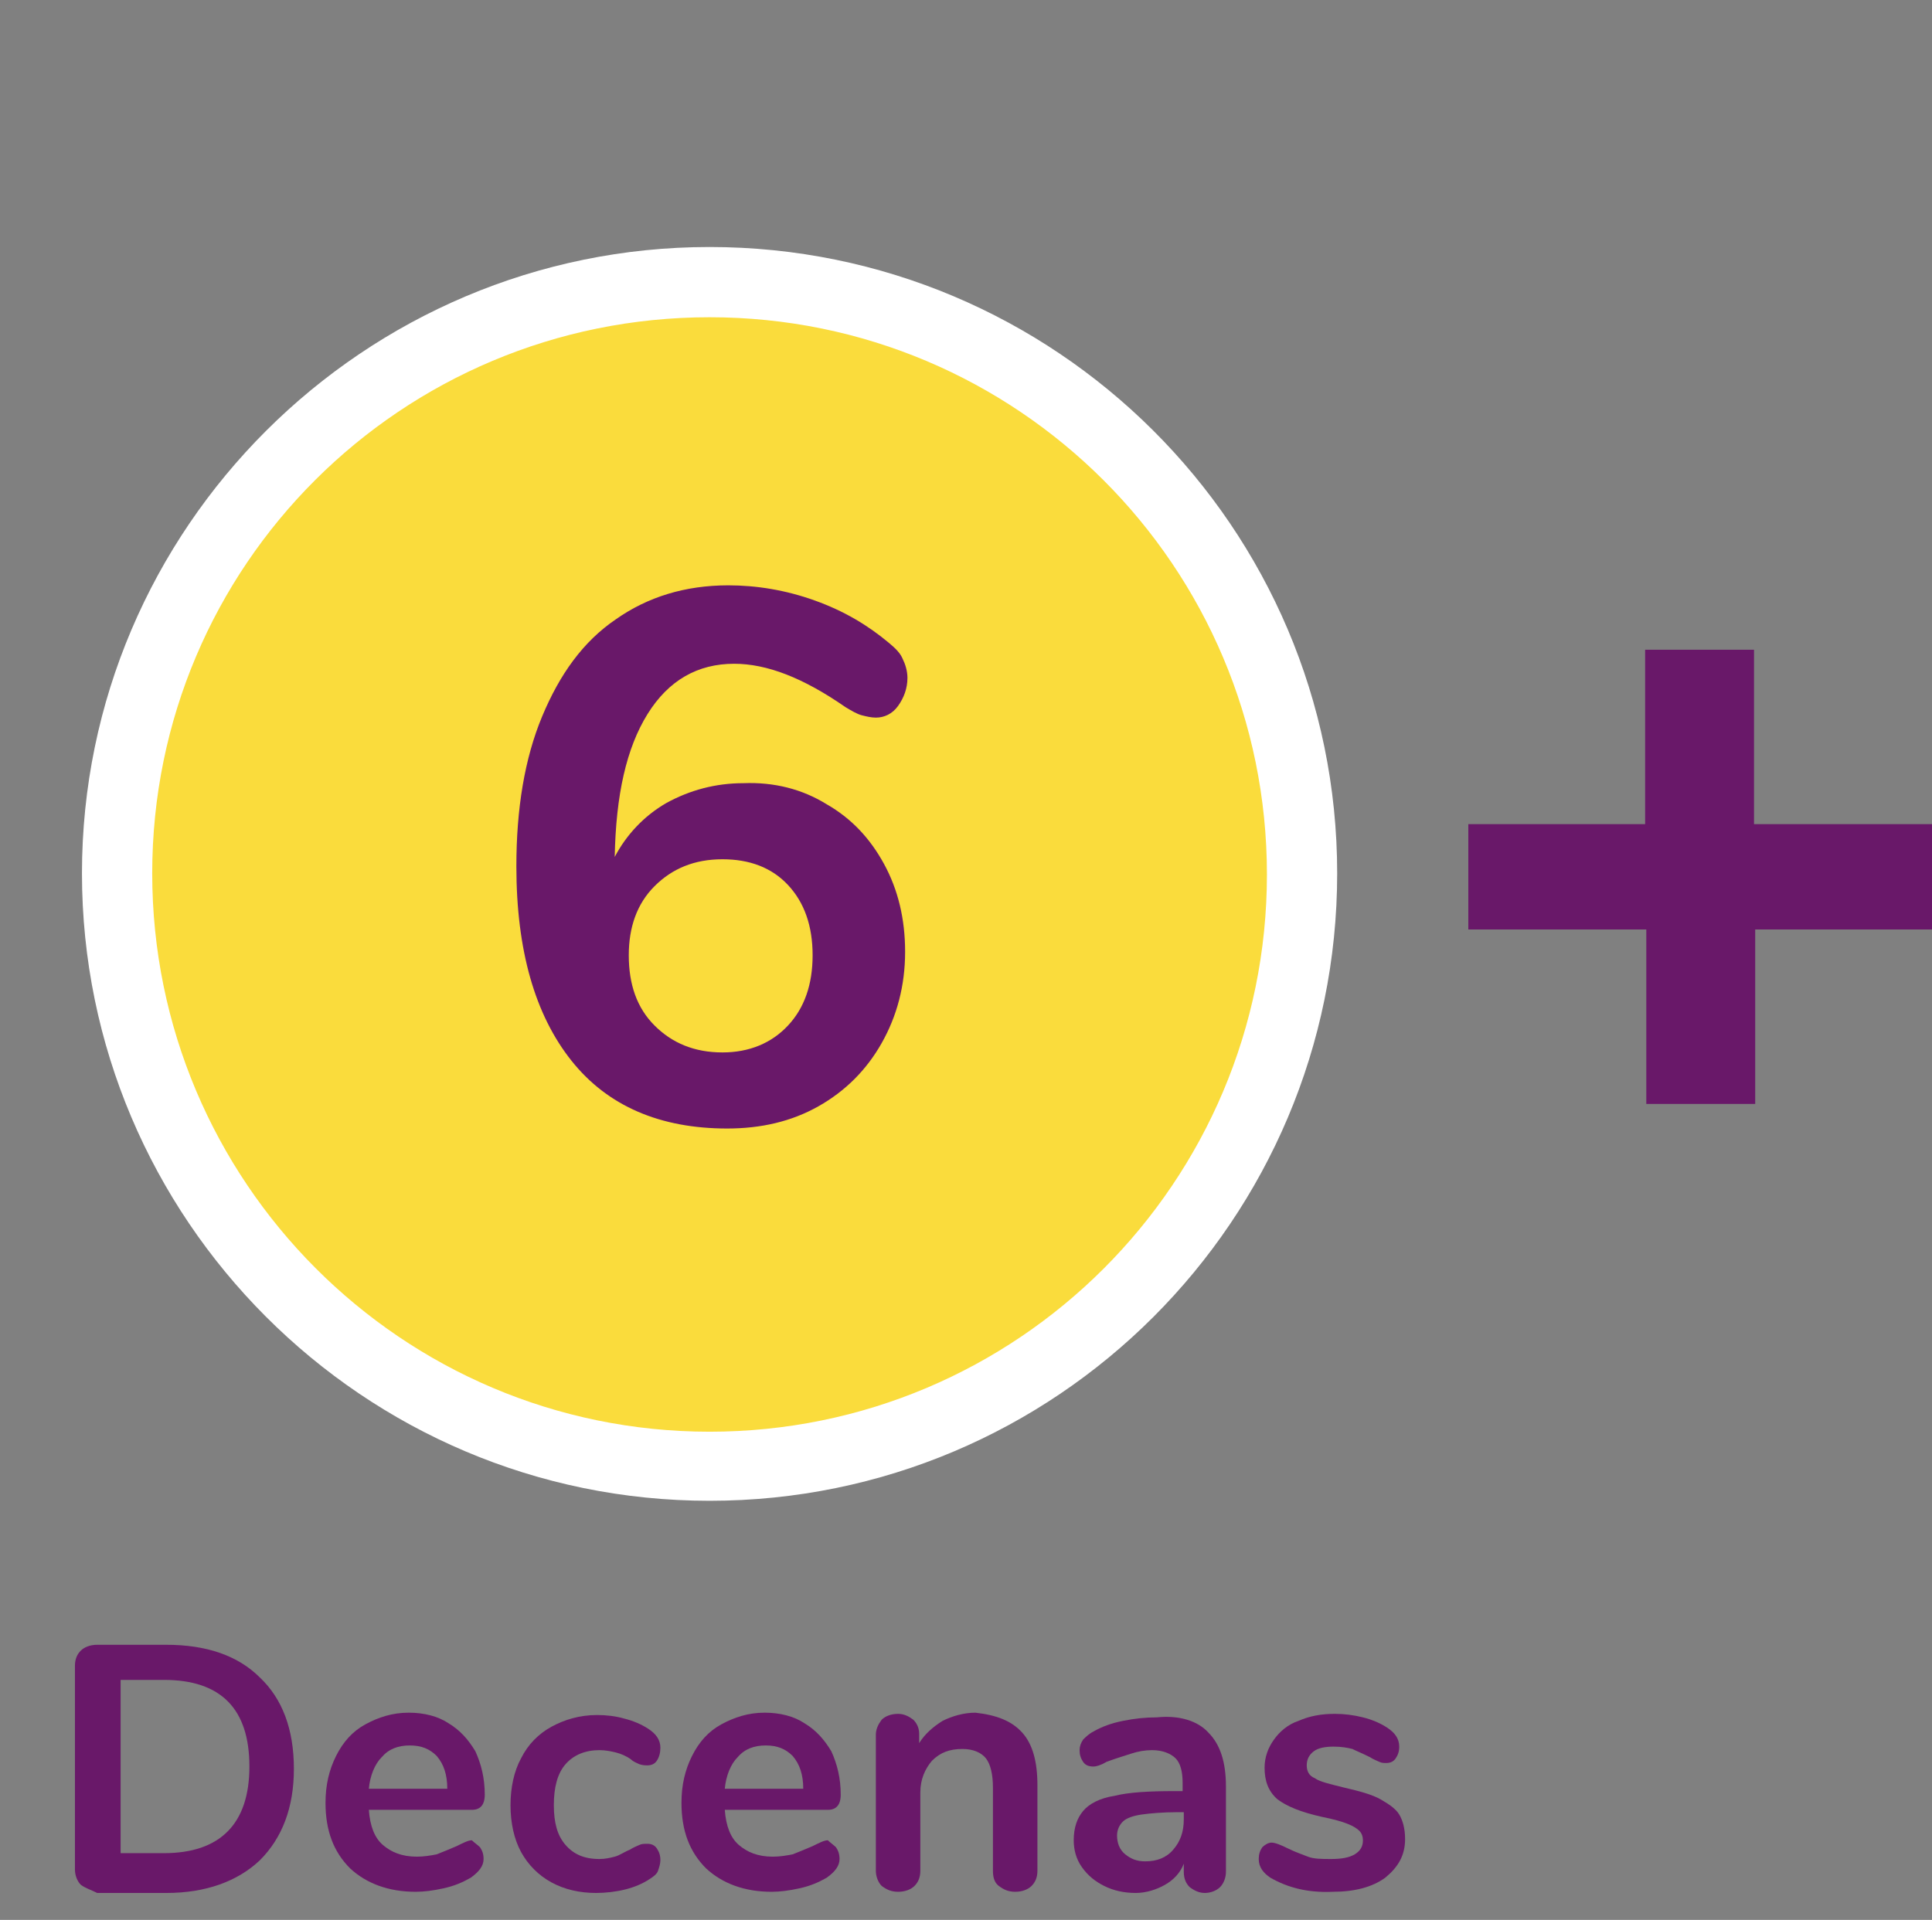 <?xml version="1.0" encoding="utf-8"?>
<!-- Generator: Adobe Illustrator 22.0.1, SVG Export Plug-In . SVG Version: 6.00 Build 0)  -->
<svg version="1.0" id="Layer_1" xmlns="http://www.w3.org/2000/svg" xmlns:xlink="http://www.w3.org/1999/xlink" x="0px" y="0px"
	 viewBox="0 0 165 164" style="enable-background:new 0 0 165 164;" xml:space="preserve">
<rect x="0" y="0" width="165" height="164" fill="#808080" stroke="none"/>
<style type="text/css">
	.st0{fill:#691869;}
	.st1{fill:#FADC3C;}
	.st2{fill:#FFFFFF;}
	.st3{enable-background:new    ;}
</style>
<g>
	<g>
		<g>
			<path class="st0" d="M149.9,79.4v14.9h-9.3V79.4h-15.2v-9h15.1V55.5h9.3v14.9H165v9H149.9z"/>
		</g>
	</g>
</g>
<g>
	<g>
		<circle class="st1" cx="60.6" cy="74.6" r="50.6"/>
		<path class="st2" d="M60.6,27.1c26.3,0,47.6,21.3,47.6,47.6s-21.3,47.6-47.6,47.6S13,100.9,13,74.6S34.3,27.1,60.6,27.1
			 M60.6,21.1C31.1,21.1,7,45.1,7,74.6s24,53.6,53.6,53.6s53.6-24,53.6-53.6S90.1,21.1,60.6,21.1L60.6,21.1z"/>
	</g>
	<g class="st3">
		<path class="st0" d="M70.6,68.7c2.1,1.2,3.7,2.9,4.9,5.1c1.2,2.2,1.8,4.7,1.8,7.5c0,2.9-0.7,5.5-2,7.8c-1.3,2.3-3.1,4.1-5.4,5.4
			c-2.3,1.3-4.9,1.9-7.8,1.9c-5.7,0-10.2-1.9-13.3-5.8c-3.1-3.9-4.7-9.4-4.7-16.6c0-4.9,0.7-9.2,2.2-12.8c1.5-3.6,3.5-6.4,6.3-8.3
			c2.7-1.9,5.9-2.9,9.6-2.9c2.4,0,4.9,0.4,7.4,1.3c2.5,0.9,4.5,2.1,6.3,3.6c0.6,0.5,1,0.9,1.2,1.4c0.2,0.4,0.4,1,0.4,1.6
			c0,0.9-0.3,1.7-0.8,2.4c-0.5,0.7-1.2,1-1.9,1c-0.4,0-0.8-0.1-1.2-0.2c-0.4-0.1-0.9-0.4-1.4-0.7c-3.6-2.5-6.7-3.7-9.5-3.7
			c-3.1,0-5.6,1.4-7.4,4.3s-2.7,6.9-2.8,12.2c1-1.9,2.5-3.5,4.4-4.6c2-1.1,4.2-1.7,6.6-1.7C66.1,66.8,68.5,67.4,70.6,68.7z
			 M67.3,87.6c1.4-1.5,2.1-3.5,2.1-6c0-2.5-0.7-4.5-2.1-6c-1.4-1.5-3.3-2.2-5.6-2.2c-2.4,0-4.3,0.8-5.8,2.3
			c-1.5,1.5-2.2,3.5-2.2,5.9c0,2.5,0.7,4.5,2.2,6c1.5,1.5,3.4,2.3,5.8,2.3C64,89.9,65.9,89.1,67.3,87.6z"/>
	</g>
</g>
<g class="st3">
	<path class="st0" d="M6.9,161c-0.3-0.3-0.5-0.8-0.5-1.3v-17.4c0-0.6,0.2-1,0.5-1.3c0.3-0.3,0.8-0.5,1.4-0.5h5.9
		c3.4,0,6.1,0.9,8,2.8c1.9,1.8,2.9,4.4,2.9,7.8c0,3.3-1,5.9-2.9,7.8c-1.9,1.8-4.6,2.8-8,2.8H8.3C7.7,161.4,7.3,161.3,6.9,161z
		 M14,158.3c4.8,0,7.3-2.5,7.3-7.4c0-4.9-2.4-7.4-7.3-7.4h-3.7v14.8H14z"/>
	<path class="st0" d="M41,157.8c0.2,0.3,0.3,0.6,0.3,1c0,0.6-0.4,1.1-1.1,1.6c-0.7,0.4-1.4,0.7-2.3,0.9s-1.7,0.3-2.4,0.3
		c-2.3,0-4.2-0.7-5.6-2c-1.4-1.4-2.1-3.2-2.1-5.6c0-1.5,0.3-2.8,0.9-4c0.6-1.2,1.4-2.1,2.5-2.7c1.1-0.6,2.3-1,3.7-1
		c1.3,0,2.5,0.3,3.4,0.9c1,0.6,1.7,1.4,2.3,2.4c0.5,1.1,0.8,2.3,0.8,3.7c0,0.9-0.4,1.3-1.1,1.3h-8.8c0.1,1.4,0.5,2.4,1.2,3
		c0.7,0.6,1.6,1,2.9,1c0.6,0,1.2-0.1,1.7-0.2c0.5-0.2,1-0.4,1.7-0.7c0.6-0.3,1-0.5,1.3-0.5C40.5,157.4,40.8,157.6,41,157.8z
		 M32.6,150.1c-0.6,0.6-1,1.6-1.1,2.7h6.7c0-1.2-0.3-2.1-0.9-2.8c-0.6-0.6-1.3-0.9-2.3-0.9C34,149.1,33.2,149.4,32.6,150.1z"/>
	<path class="st0" d="M47.1,160.8c-1.1-0.6-2-1.5-2.6-2.6s-0.9-2.5-0.9-4c0-1.5,0.3-2.9,0.9-4c0.6-1.2,1.5-2.1,2.6-2.7
		c1.1-0.6,2.4-1,3.9-1c0.8,0,1.6,0.1,2.3,0.3c0.8,0.2,1.5,0.5,2.1,0.9c0.6,0.4,1,0.9,1,1.6c0,0.4-0.1,0.8-0.3,1.1
		c-0.2,0.3-0.5,0.4-0.8,0.4c-0.2,0-0.4,0-0.7-0.1c-0.2-0.1-0.5-0.2-0.7-0.4c-0.4-0.3-0.9-0.5-1.3-0.6c-0.4-0.1-0.9-0.2-1.4-0.2
		c-1.2,0-2.2,0.4-2.9,1.2c-0.7,0.8-1,2-1,3.5c0,1.5,0.3,2.6,1,3.4c0.7,0.8,1.6,1.2,2.9,1.2c0.5,0,0.9-0.1,1.3-0.2
		c0.4-0.1,0.8-0.4,1.3-0.6c0.3-0.2,0.6-0.3,0.8-0.4c0.2-0.1,0.4-0.1,0.7-0.1c0.3,0,0.6,0.1,0.8,0.4c0.2,0.3,0.3,0.6,0.3,1
		c0,0.3-0.1,0.6-0.2,0.9s-0.4,0.5-0.7,0.7c-0.6,0.4-1.3,0.7-2.1,0.9c-0.8,0.2-1.7,0.3-2.5,0.3C49.5,161.7,48.2,161.4,47.1,160.8z"/>
	<path class="st0" d="M71.4,157.8c0.2,0.3,0.3,0.6,0.3,1c0,0.6-0.4,1.1-1.1,1.6c-0.7,0.4-1.4,0.7-2.3,0.9s-1.7,0.3-2.4,0.3
		c-2.3,0-4.2-0.7-5.6-2c-1.4-1.4-2.1-3.2-2.1-5.6c0-1.5,0.3-2.8,0.9-4c0.6-1.2,1.4-2.1,2.5-2.7c1.1-0.6,2.3-1,3.7-1
		c1.3,0,2.5,0.3,3.4,0.9c1,0.6,1.7,1.4,2.3,2.4c0.5,1.1,0.8,2.3,0.8,3.7c0,0.9-0.4,1.3-1.1,1.3h-8.8c0.1,1.4,0.5,2.4,1.2,3
		c0.7,0.6,1.6,1,2.9,1c0.6,0,1.2-0.1,1.7-0.2c0.5-0.2,1-0.4,1.7-0.7c0.6-0.3,1-0.5,1.3-0.5C70.9,157.4,71.2,157.6,71.4,157.8z
		 M63,150.1c-0.6,0.6-1,1.6-1.1,2.7h6.7c0-1.2-0.3-2.1-0.9-2.8c-0.6-0.6-1.3-0.9-2.3-0.9C64.4,149.1,63.6,149.4,63,150.1z"/>
	<path class="st0" d="M87.3,148c0.9,1,1.3,2.5,1.3,4.5v7.3c0,0.6-0.2,1-0.5,1.3c-0.3,0.3-0.8,0.5-1.4,0.5c-0.6,0-1-0.2-1.4-0.5
		s-0.5-0.8-0.5-1.3v-7.1c0-1.1-0.2-2-0.6-2.5c-0.4-0.5-1.1-0.8-2-0.8c-1.1,0-1.9,0.3-2.6,1c-0.6,0.7-1,1.6-1,2.7v6.7
		c0,0.6-0.2,1-0.5,1.3c-0.3,0.3-0.8,0.5-1.4,0.5s-1-0.2-1.4-0.5c-0.3-0.3-0.5-0.8-0.5-1.3v-11.6c0-0.5,0.2-0.9,0.5-1.3
		c0.3-0.3,0.8-0.5,1.4-0.5c0.5,0,0.9,0.2,1.3,0.5c0.3,0.3,0.5,0.7,0.5,1.2v0.8c0.5-0.8,1.2-1.4,2-1.9c0.8-0.4,1.8-0.7,2.8-0.7
		C85.1,146.5,86.4,147,87.3,148z"/>
	<path class="st0" d="M103.2,148c1,1,1.5,2.5,1.5,4.6v7.3c0,0.5-0.2,1-0.5,1.3s-0.8,0.5-1.3,0.5c-0.5,0-0.9-0.2-1.3-0.5
		c-0.3-0.3-0.5-0.7-0.5-1.3v-0.7c-0.3,0.8-0.9,1.4-1.6,1.8c-0.7,0.4-1.6,0.7-2.5,0.7c-1,0-1.9-0.2-2.7-0.6c-0.8-0.4-1.4-0.9-1.9-1.6
		c-0.5-0.7-0.7-1.5-0.7-2.3c0-1.1,0.3-1.9,0.8-2.5c0.5-0.6,1.4-1.1,2.7-1.3c1.2-0.3,2.9-0.4,5.1-0.4h0.7v-0.7c0-1-0.2-1.7-0.6-2.1
		c-0.4-0.4-1.1-0.7-2-0.7c-0.6,0-1.2,0.1-1.8,0.3c-0.6,0.2-1.3,0.4-2.1,0.7c-0.5,0.3-0.9,0.4-1.1,0.4c-0.4,0-0.7-0.1-0.9-0.4
		s-0.3-0.6-0.3-1c0-0.3,0.1-0.6,0.3-0.9c0.2-0.2,0.5-0.5,0.9-0.7c0.7-0.4,1.5-0.7,2.5-0.9c1-0.2,1.9-0.3,2.9-0.3
		C100.7,146.5,102.3,147,103.2,148z M100.2,158c0.6-0.7,0.9-1.5,0.9-2.6v-0.6h-0.5c-1.3,0-2.4,0.1-3.1,0.2c-0.7,0.1-1.3,0.3-1.6,0.6
		s-0.5,0.7-0.5,1.2c0,0.6,0.2,1.2,0.7,1.6s1,0.6,1.7,0.6C98.8,159,99.6,158.7,100.2,158z"/>
	<path class="st0" d="M108.5,160.4c-0.6-0.4-1-0.9-1-1.6c0-0.4,0.1-0.7,0.3-1c0.2-0.2,0.5-0.4,0.8-0.4c0.3,0,0.8,0.2,1.4,0.5
		c0.6,0.3,1.2,0.5,1.7,0.7c0.5,0.2,1.2,0.2,2,0.2c0.8,0,1.5-0.1,2-0.4c0.5-0.3,0.7-0.7,0.7-1.2c0-0.3-0.1-0.6-0.3-0.8
		c-0.2-0.2-0.5-0.4-1-0.6c-0.5-0.2-1.2-0.4-2.2-0.6c-1.8-0.4-3-0.9-3.8-1.5c-0.8-0.7-1.1-1.6-1.1-2.7c0-0.9,0.3-1.7,0.8-2.4
		c0.5-0.7,1.2-1.3,2.1-1.6c0.9-0.4,1.9-0.6,3.1-0.6c0.8,0,1.6,0.1,2.4,0.3c0.8,0.2,1.5,0.5,2.1,0.9c0.6,0.4,1,0.9,1,1.6
		c0,0.4-0.1,0.7-0.3,1s-0.5,0.4-0.8,0.4c-0.2,0-0.4,0-0.6-0.1c-0.2-0.1-0.5-0.2-0.8-0.4c-0.6-0.3-1.1-0.5-1.5-0.7
		c-0.4-0.1-0.9-0.2-1.6-0.2c-0.7,0-1.3,0.1-1.7,0.4c-0.4,0.3-0.6,0.7-0.6,1.2c0,0.5,0.2,0.9,0.7,1.1c0.4,0.3,1.3,0.5,2.5,0.8
		c1.3,0.3,2.4,0.6,3.1,1s1.3,0.8,1.6,1.3c0.3,0.5,0.5,1.2,0.5,2.1c0,1.4-0.6,2.4-1.7,3.3c-1.1,0.8-2.6,1.2-4.5,1.2
		C111.6,161.7,109.9,161.2,108.5,160.4z"/>
</g>
</svg>
